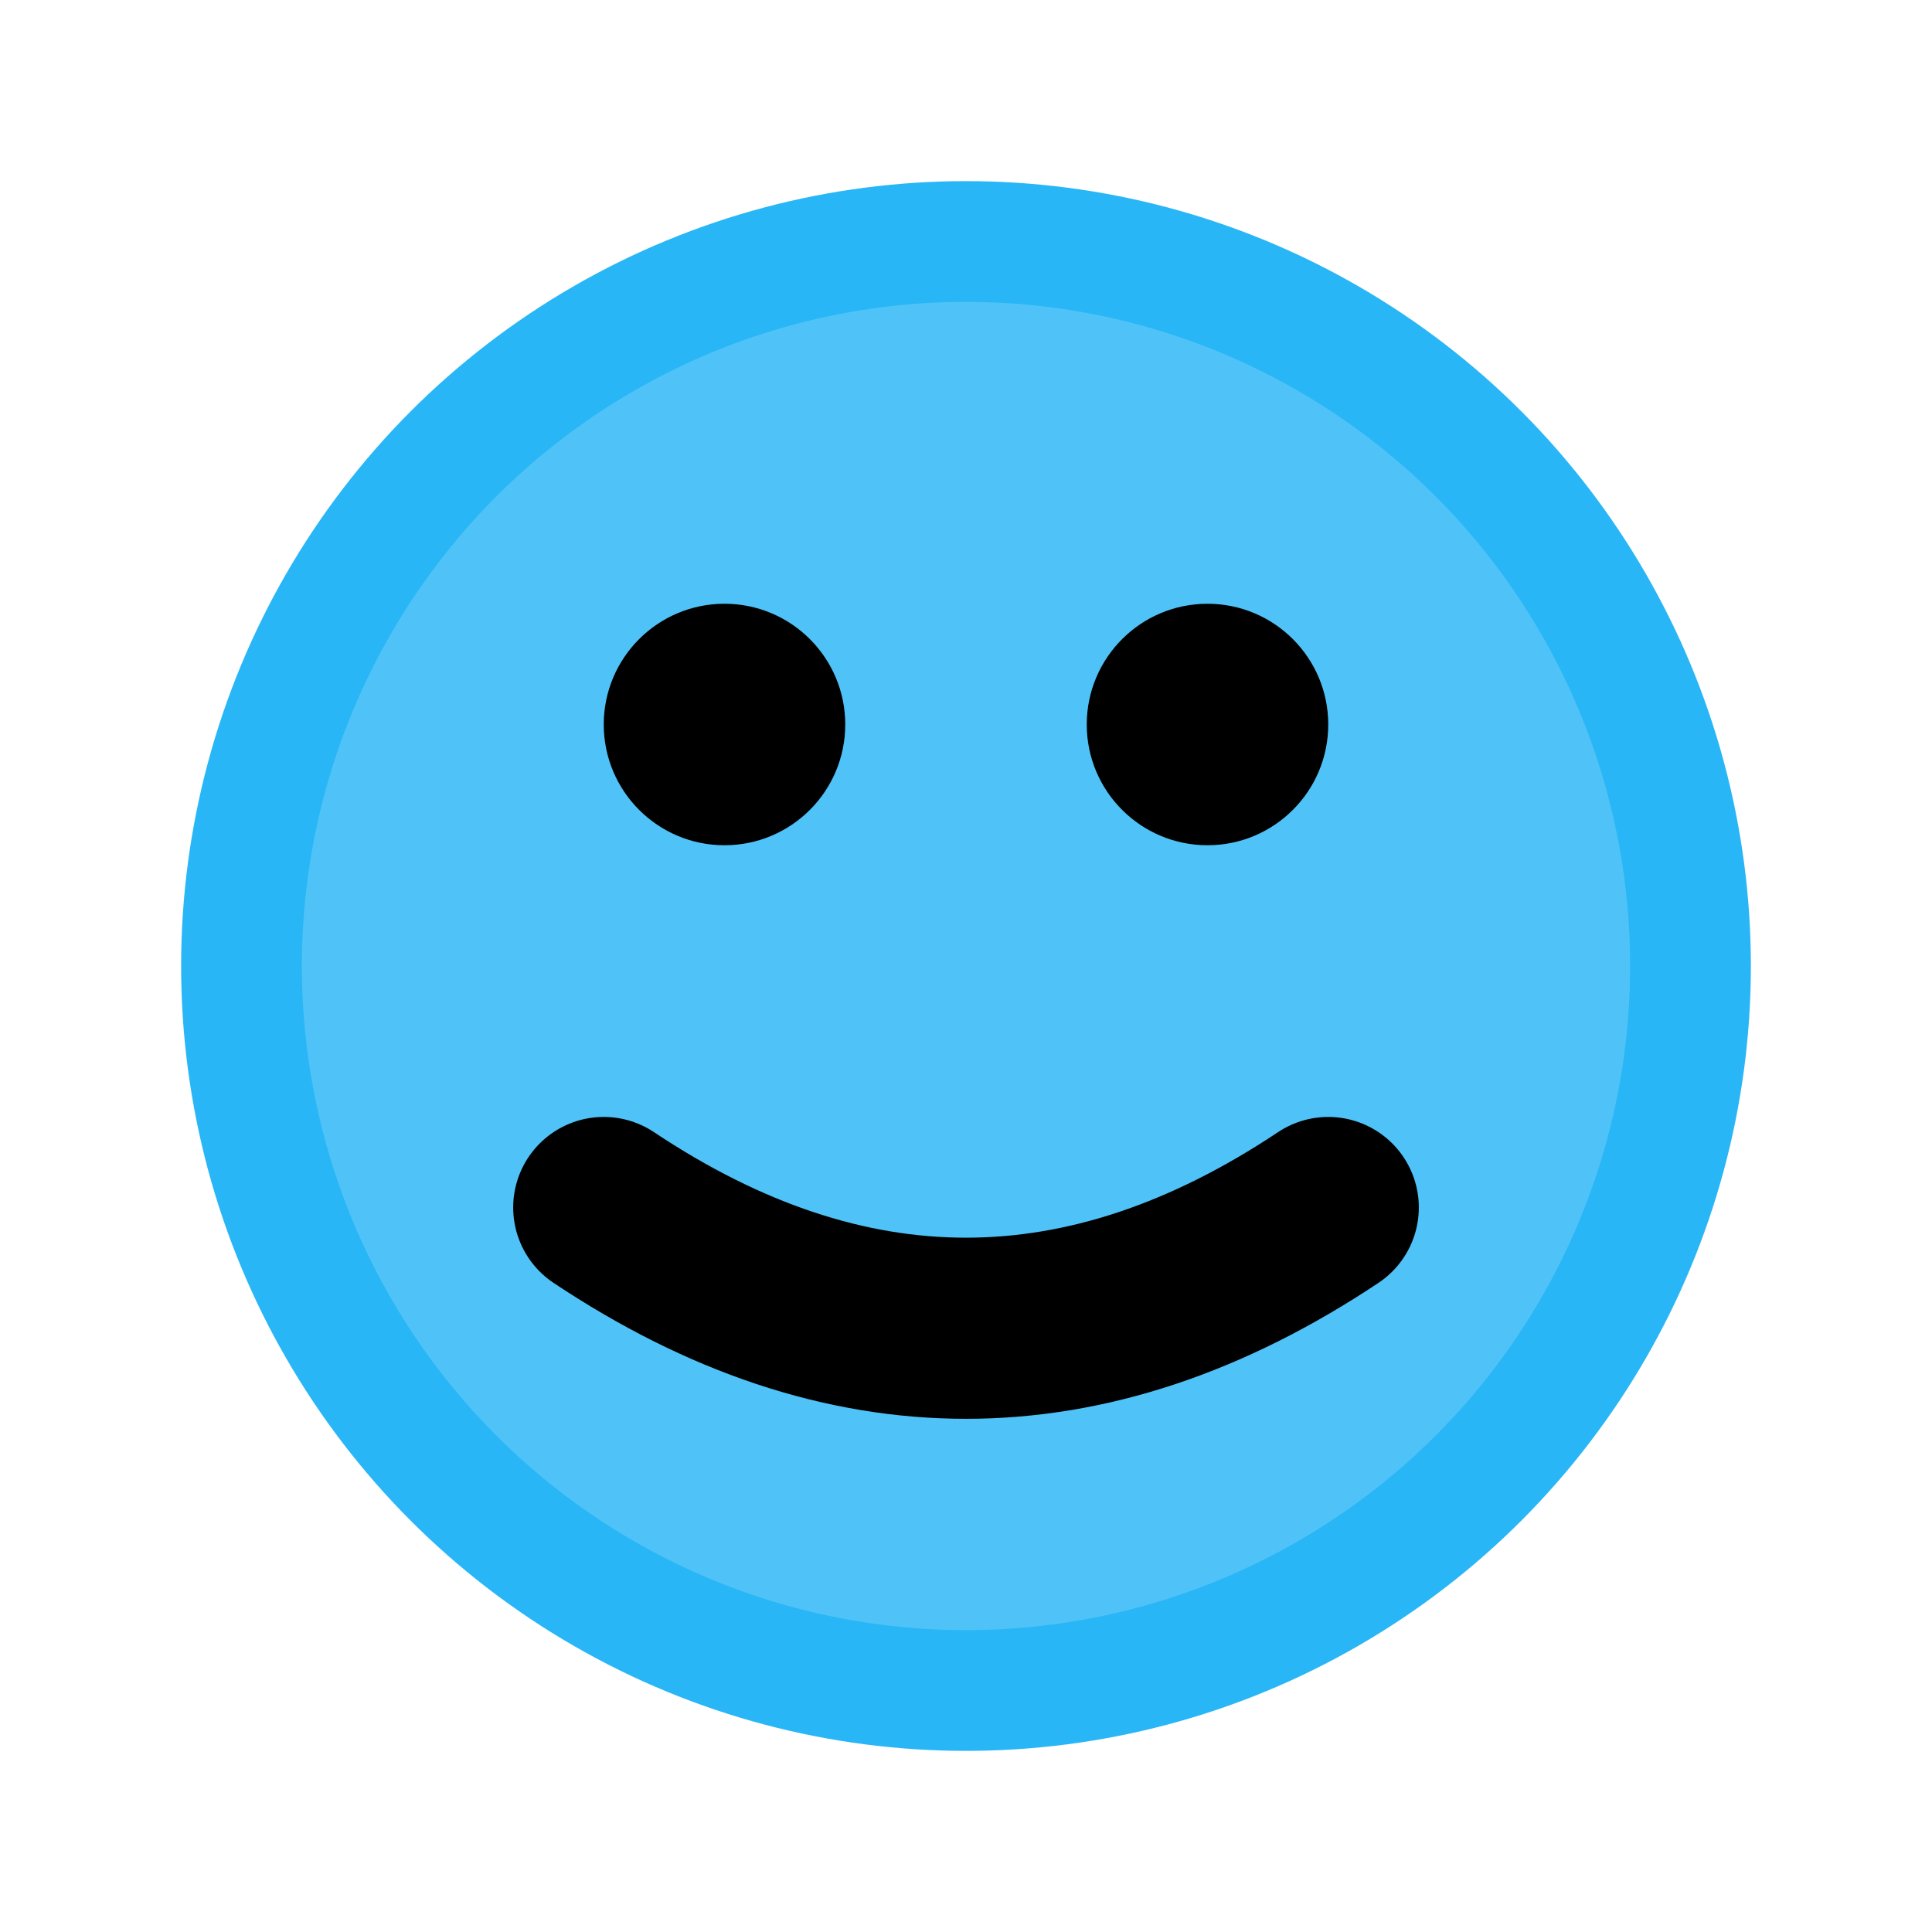 <?xml version="1.0" encoding="UTF-8"?>
<svg width="16" height="16" viewBox="0 0 16 16" fill="none" xmlns="http://www.w3.org/2000/svg">
  <circle cx="8" cy="8" r="6" fill="#4FC3F7" stroke="#29B6F6" stroke-width="1"/>
  <circle cx="6" cy="6" r="1" fill="black"/>
  <circle cx="10" cy="6" r="1" fill="black"/>
  <path d="M5 10 Q8 12 11 10" stroke="black" stroke-width="1.5" fill="none" stroke-linecap="round"/>
</svg>
